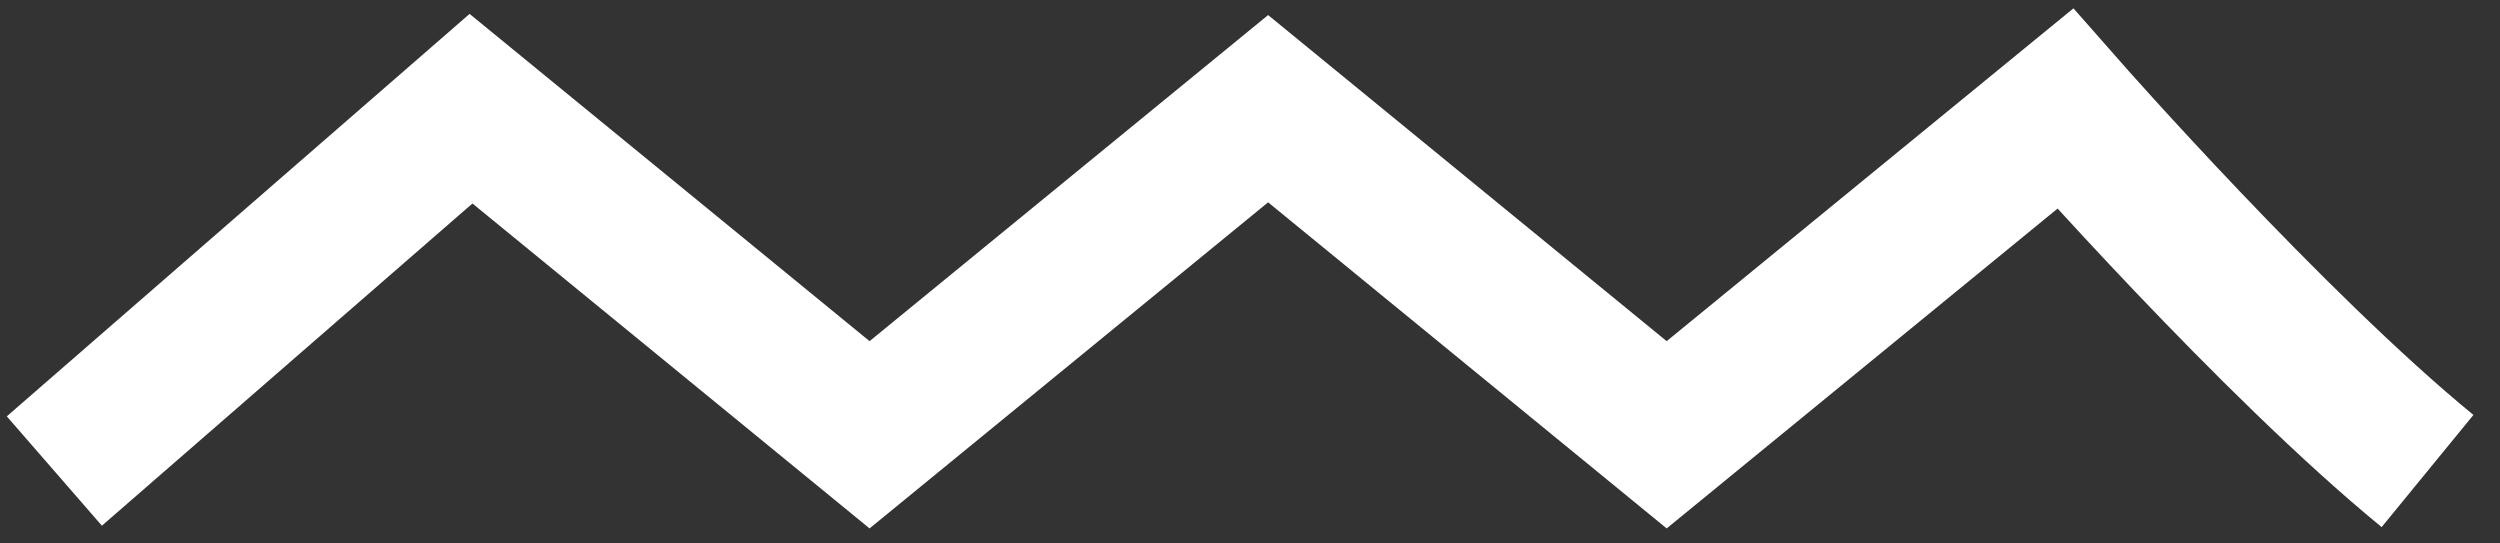 <svg width="69" height="15" viewBox="0 0 69 15" fill="none" xmlns="http://www.w3.org/2000/svg">
<rect x="0" y="0" width="69" height="15" fill="#333333" stroke="none"/>
<path d="M67 13C62.704 9.485 57 3 57 3L46 12L35 3L24 12L13 3L1.5 13" stroke="#fff" stroke-width="4"/>
</svg>
